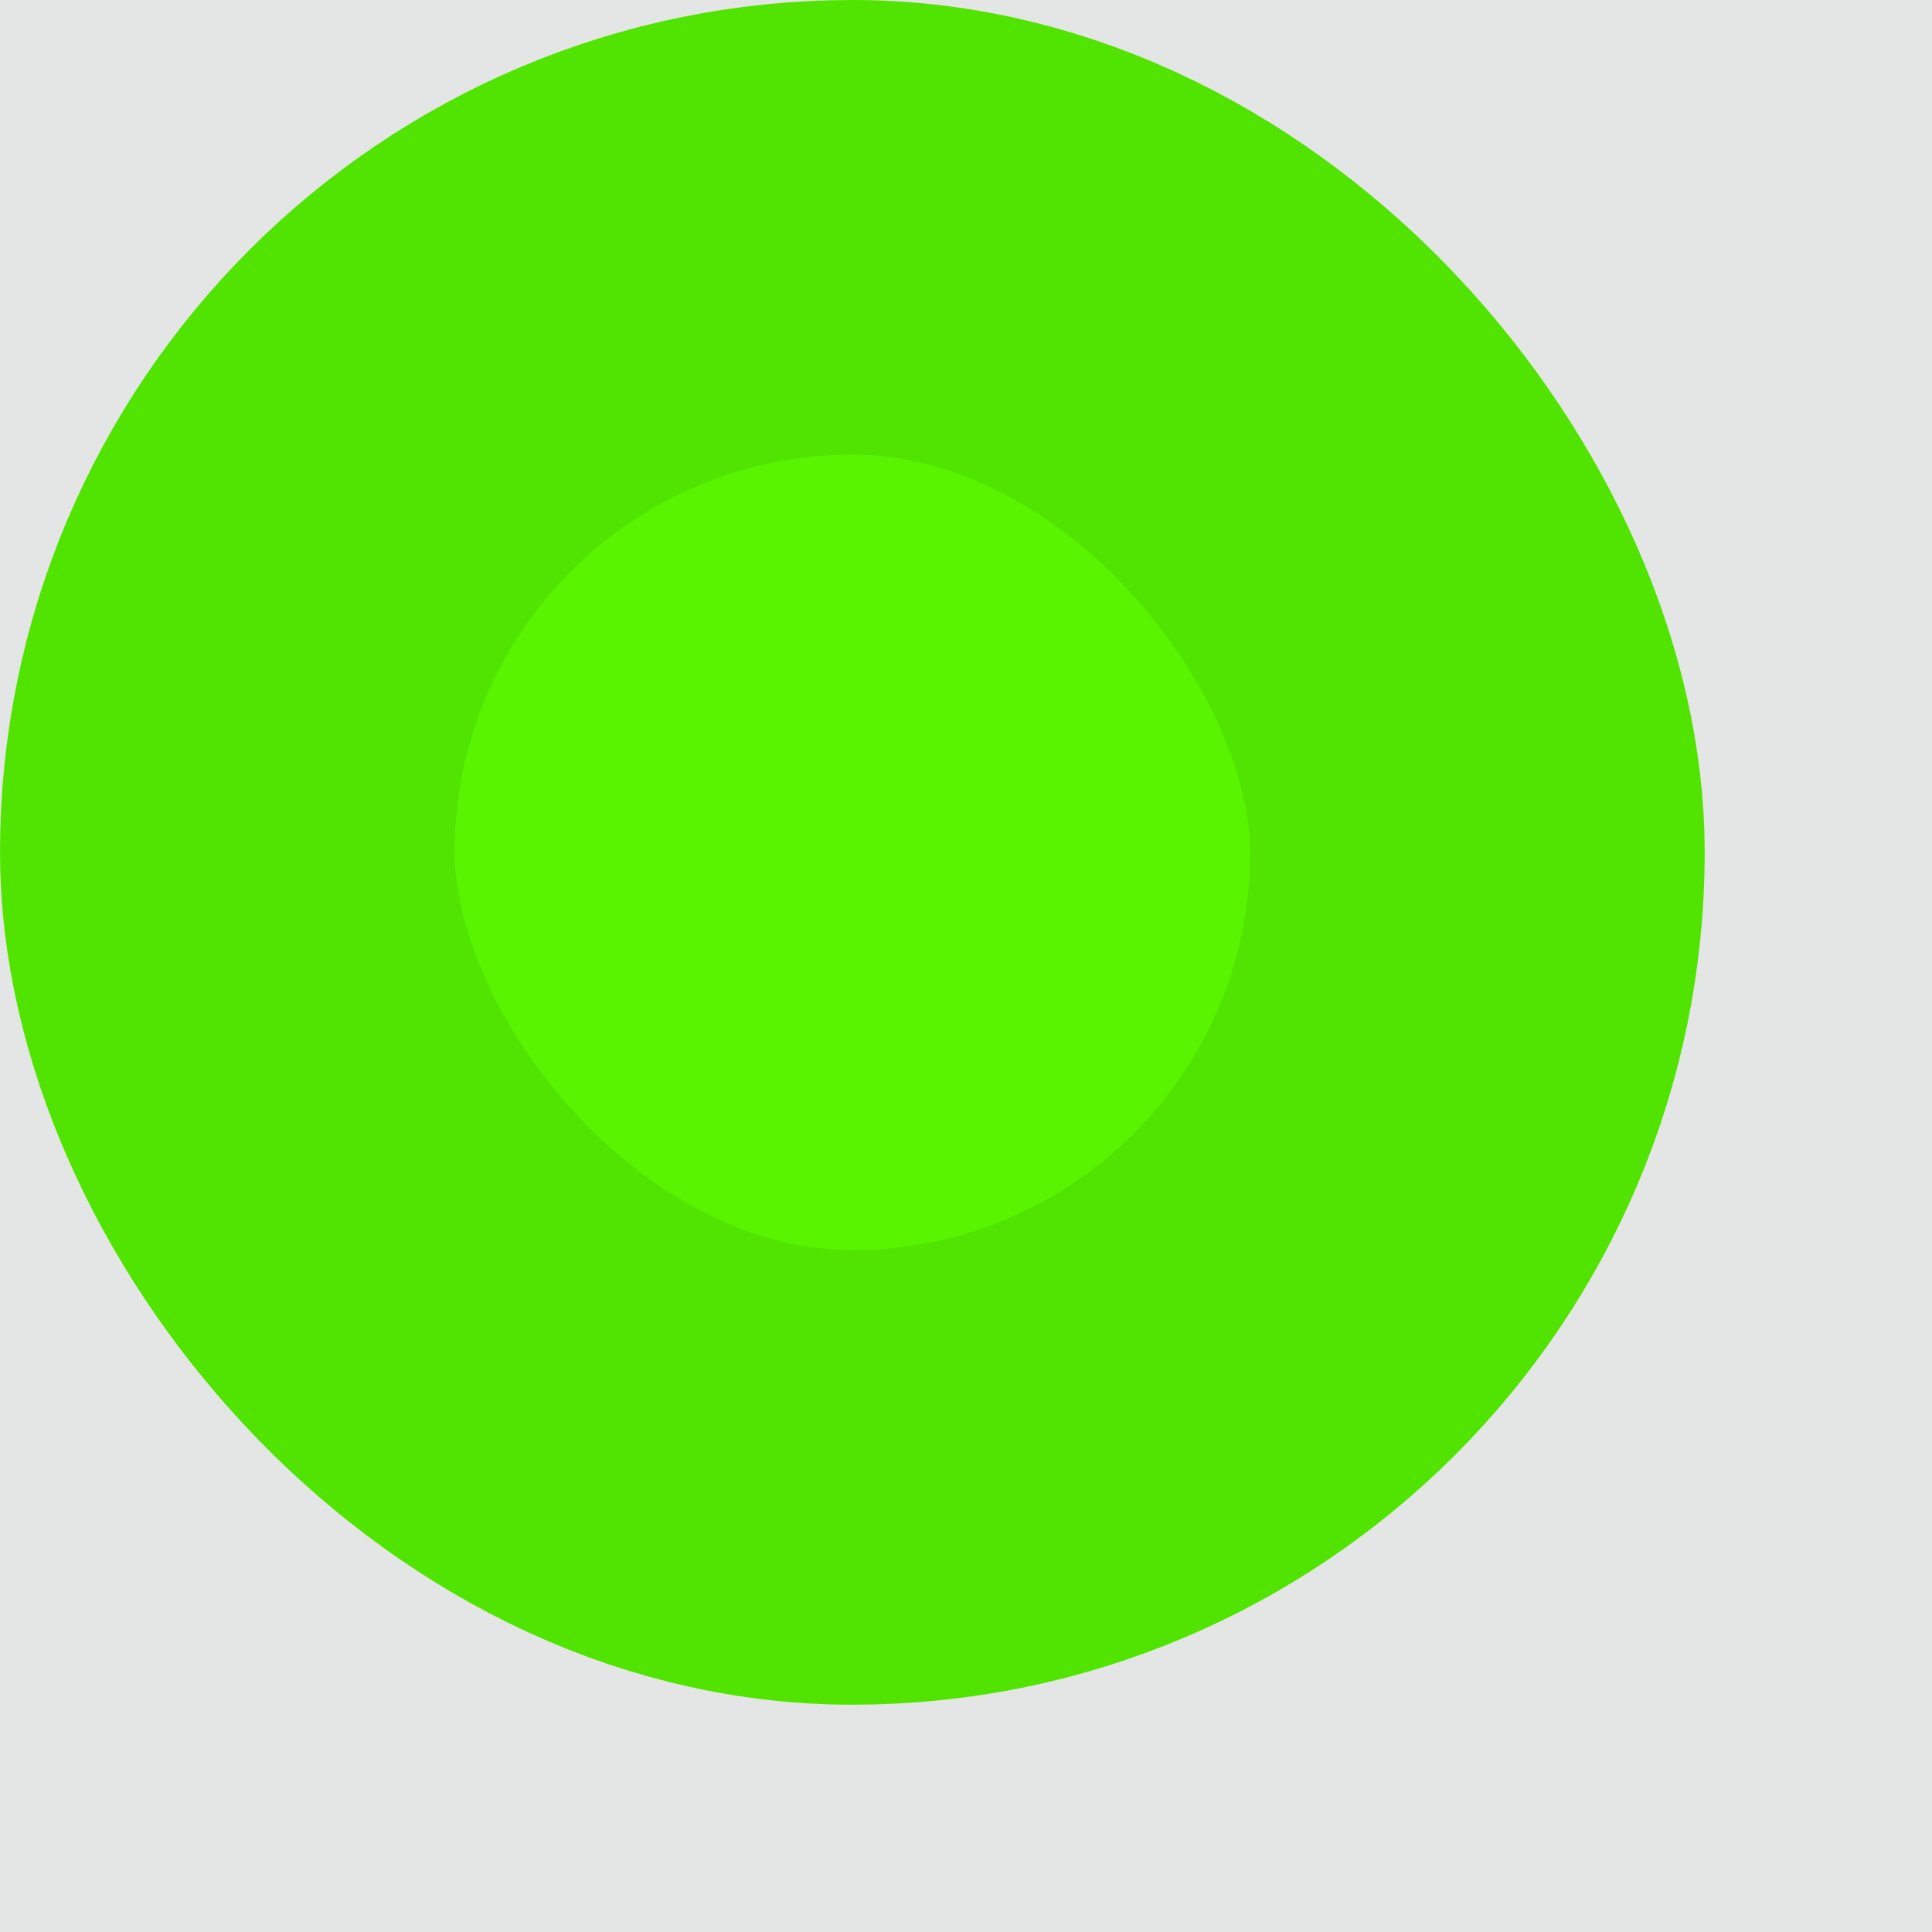 <?xml version="1.0" encoding="UTF-8" standalone="no"?>
<!-- Created with Inkscape (http://www.inkscape.org/) -->

<svg
   xmlns:dc="http://purl.org/dc/elements/1.1/"
   xmlns:cc="http://creativecommons.org/ns#"
   xmlns:rdf="http://www.w3.org/1999/02/22-rdf-syntax-ns#"
   xmlns:svg="http://www.w3.org/2000/svg"
   xmlns="http://www.w3.org/2000/svg"
   xmlns:sodipodi="http://sodipodi.sourceforge.net/DTD/sodipodi-0.dtd"
   xmlns:inkscape="http://www.inkscape.org/namespaces/inkscape"
   width="17"
   height="17"
   viewBox="0 0 17 17"
   version="1.1"
   id="svg8"
   inkscape:version="0.92.4 (5da689c313, 2019-01-14)"
   sodipodi:docname="switch-slider-ON.svg">
  <defs
     id="defs2" />
  <sodipodi:namedview
     id="base"
     pagecolor="#ffffff"
     bordercolor="#666666"
     borderopacity="1.0"
     inkscape:pageopacity="0.0"
     inkscape:pageshadow="2"
     inkscape:zoom="22.4"
     inkscape:cx="-12.964286"
     inkscape:cy="7.5144841"
     inkscape:document-units="px"
     inkscape:current-layer="layer1"
     showgrid="false"
     units="px"
     inkscape:pagecheckerboard="true"
     inkscape:window-width="1599"
     inkscape:window-height="950"
     inkscape:window-x="315"
     inkscape:window-y="93"
     inkscape:window-maximized="0" />
  <g
     inkscape:label="Capa 1"
     inkscape:groupmode="layer"
     id="layer1"
     transform="translate(0,-291.767)">
    <g
       id="g819">
      <rect
         y="291.767"
         x="0"
         height="17"
         width="17"
         id="rect816"
         style="opacity:0.2;fill:#7c8080;fill-opacity:1;stroke:none;stroke-width:1.062;stroke-miterlimit:4;stroke-dasharray:none;stroke-opacity:1" />
      <rect
         rx="11"
         y="293.767"
         x="2"
         height="11"
         width="11"
         id="rect817"
         style="opacity:1;fill:#58f400;fill-opacity:1;stroke:#50e400;stroke-width:4;stroke-miterlimit:4;stroke-dasharray:none;stroke-opacity:1" />
    </g>
  </g>
</svg>
